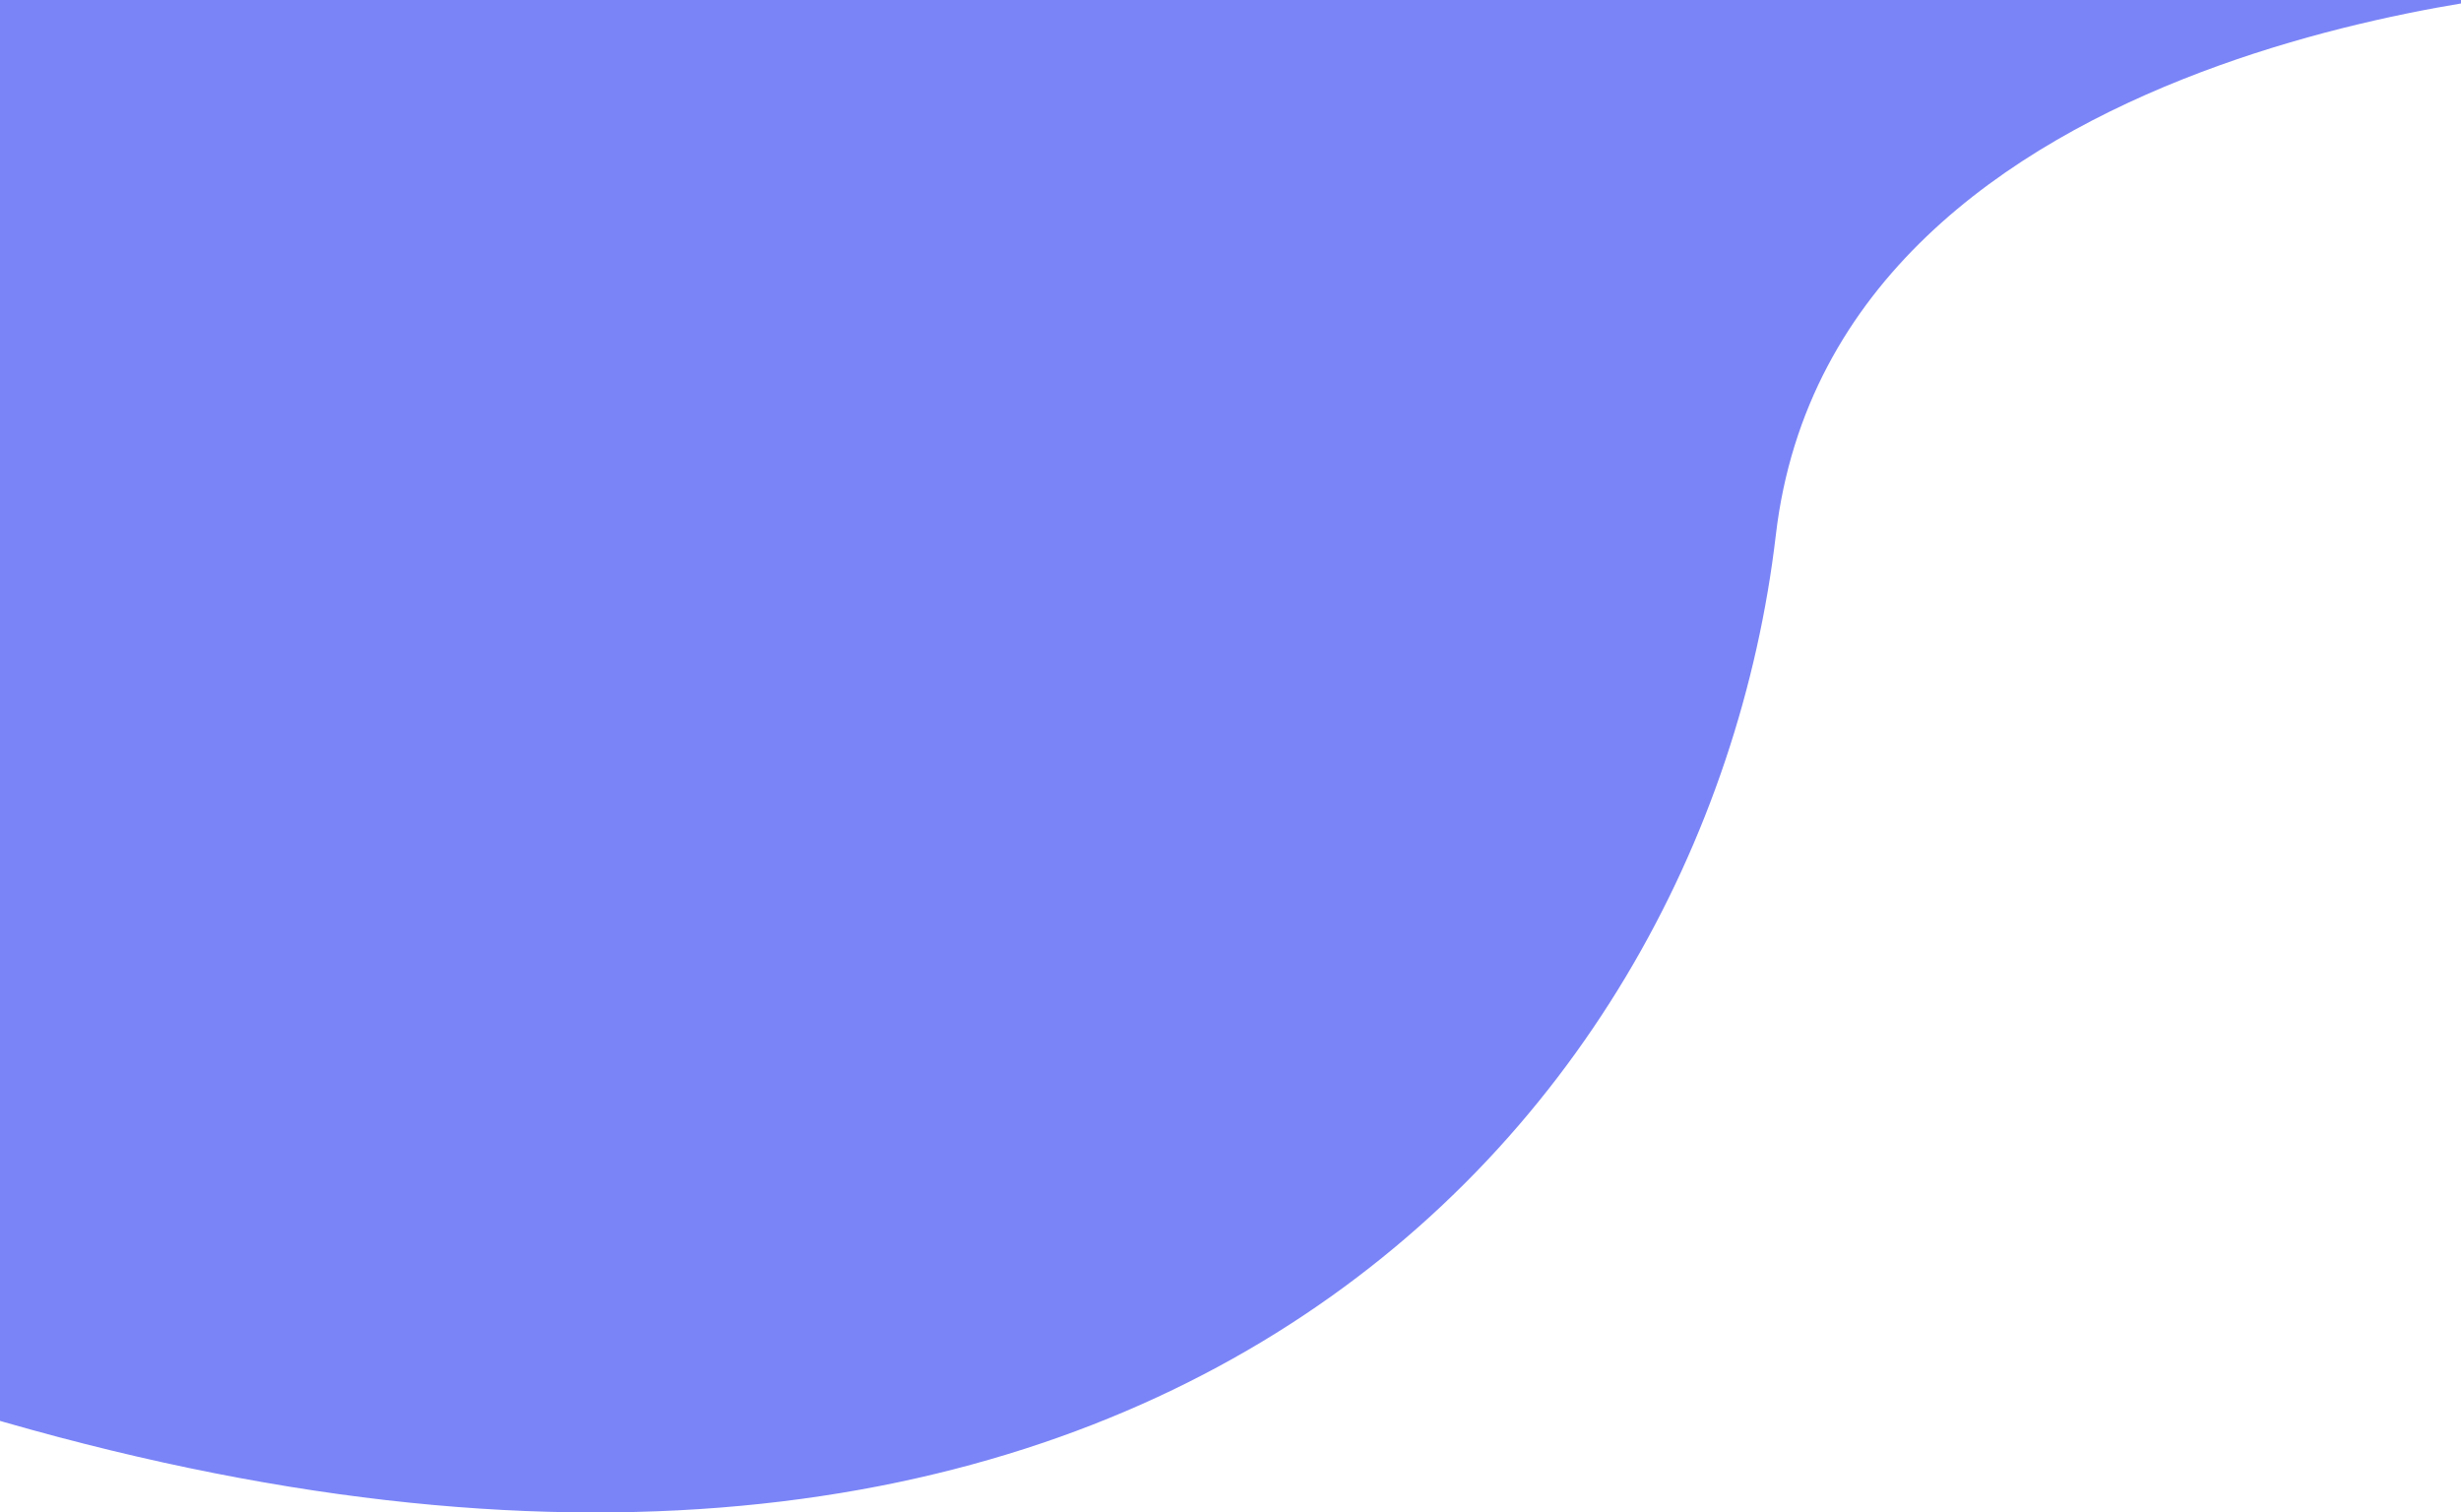 <svg id="Layer_1" data-name="Layer 1" xmlns="http://www.w3.org/2000/svg" xmlns:xlink="http://www.w3.org/1999/xlink" viewBox="0 0 1080 663.74"><defs><style>.cls-1{fill:none;}.cls-2{clip-path:url(#clip-path);}.cls-3{fill:#7a84f7;}</style><clipPath id="clip-path"><path class="cls-1" d="M1132.74-4.93S805.34,12.88,779.32,234.79C748.2,500.08,493,775.89-22,617-572.09,447.29-407-61.1-407-61.1L-61.78-228.22,1080-185.75Z"/></clipPath></defs><g class="cls-2"><rect class="cls-3" width="1080" height="663.74"/></g></svg>